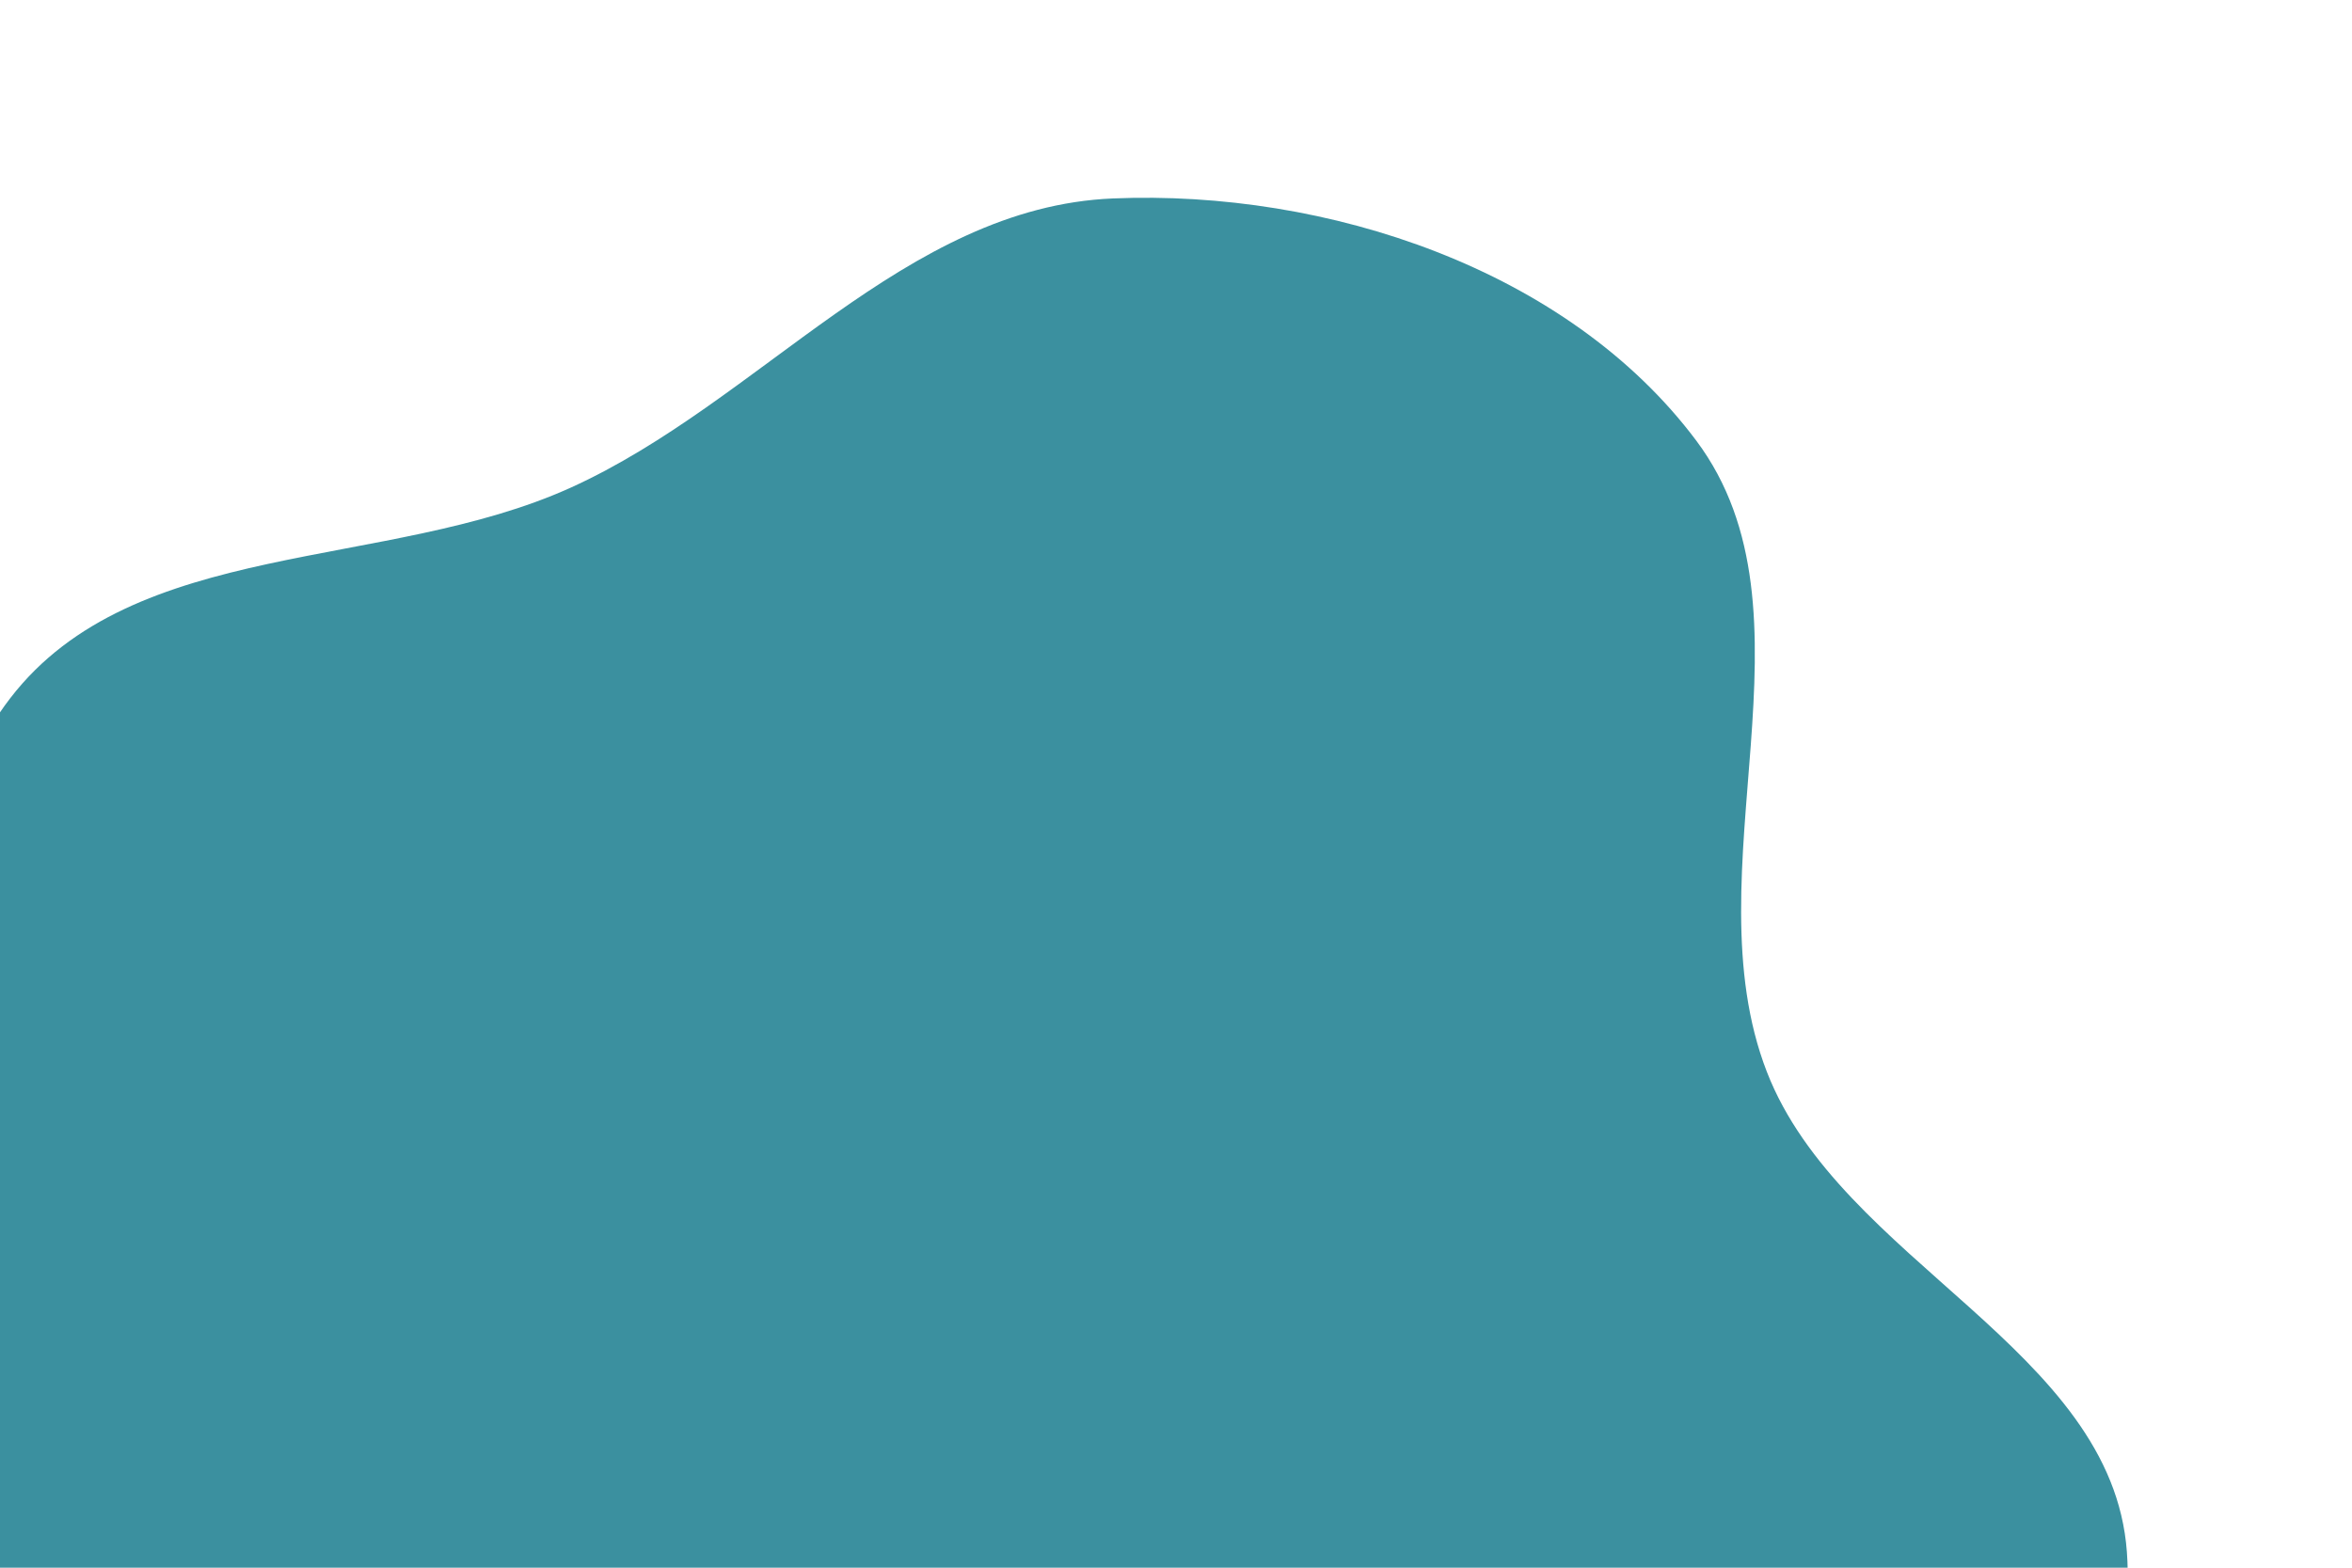<svg width="687" height="458" viewBox="0 0 687 458" fill="none" xmlns="http://www.w3.org/2000/svg">
<path fill-rule="evenodd" clip-rule="evenodd" d="M516.07 313.097C537.552 368.551 616.983 394.108 621.247 453.425C625.426 511.553 576.614 560.498 536.923 603.171C499.784 643.099 453.215 672.7 401.421 689.762C352.217 705.97 300.683 697.689 248.88 698.056C189.616 698.476 124.882 722.824 74.214 692.08C23.416 661.258 3.943 596.835 -12.192 539.649C-27.101 486.81 -16.955 432.61 -14.471 377.764C-11.789 318.582 -33.126 250.883 3.017 203.944C39.192 156.963 112.7 166.945 166.706 142.466C222.142 117.339 264.248 60.517 325.06 57.975C387.573 55.363 457.962 78.641 495.461 128.726C533.166 179.087 493.344 254.434 516.07 313.097Z" fill="#3B909F"/>
</svg>
